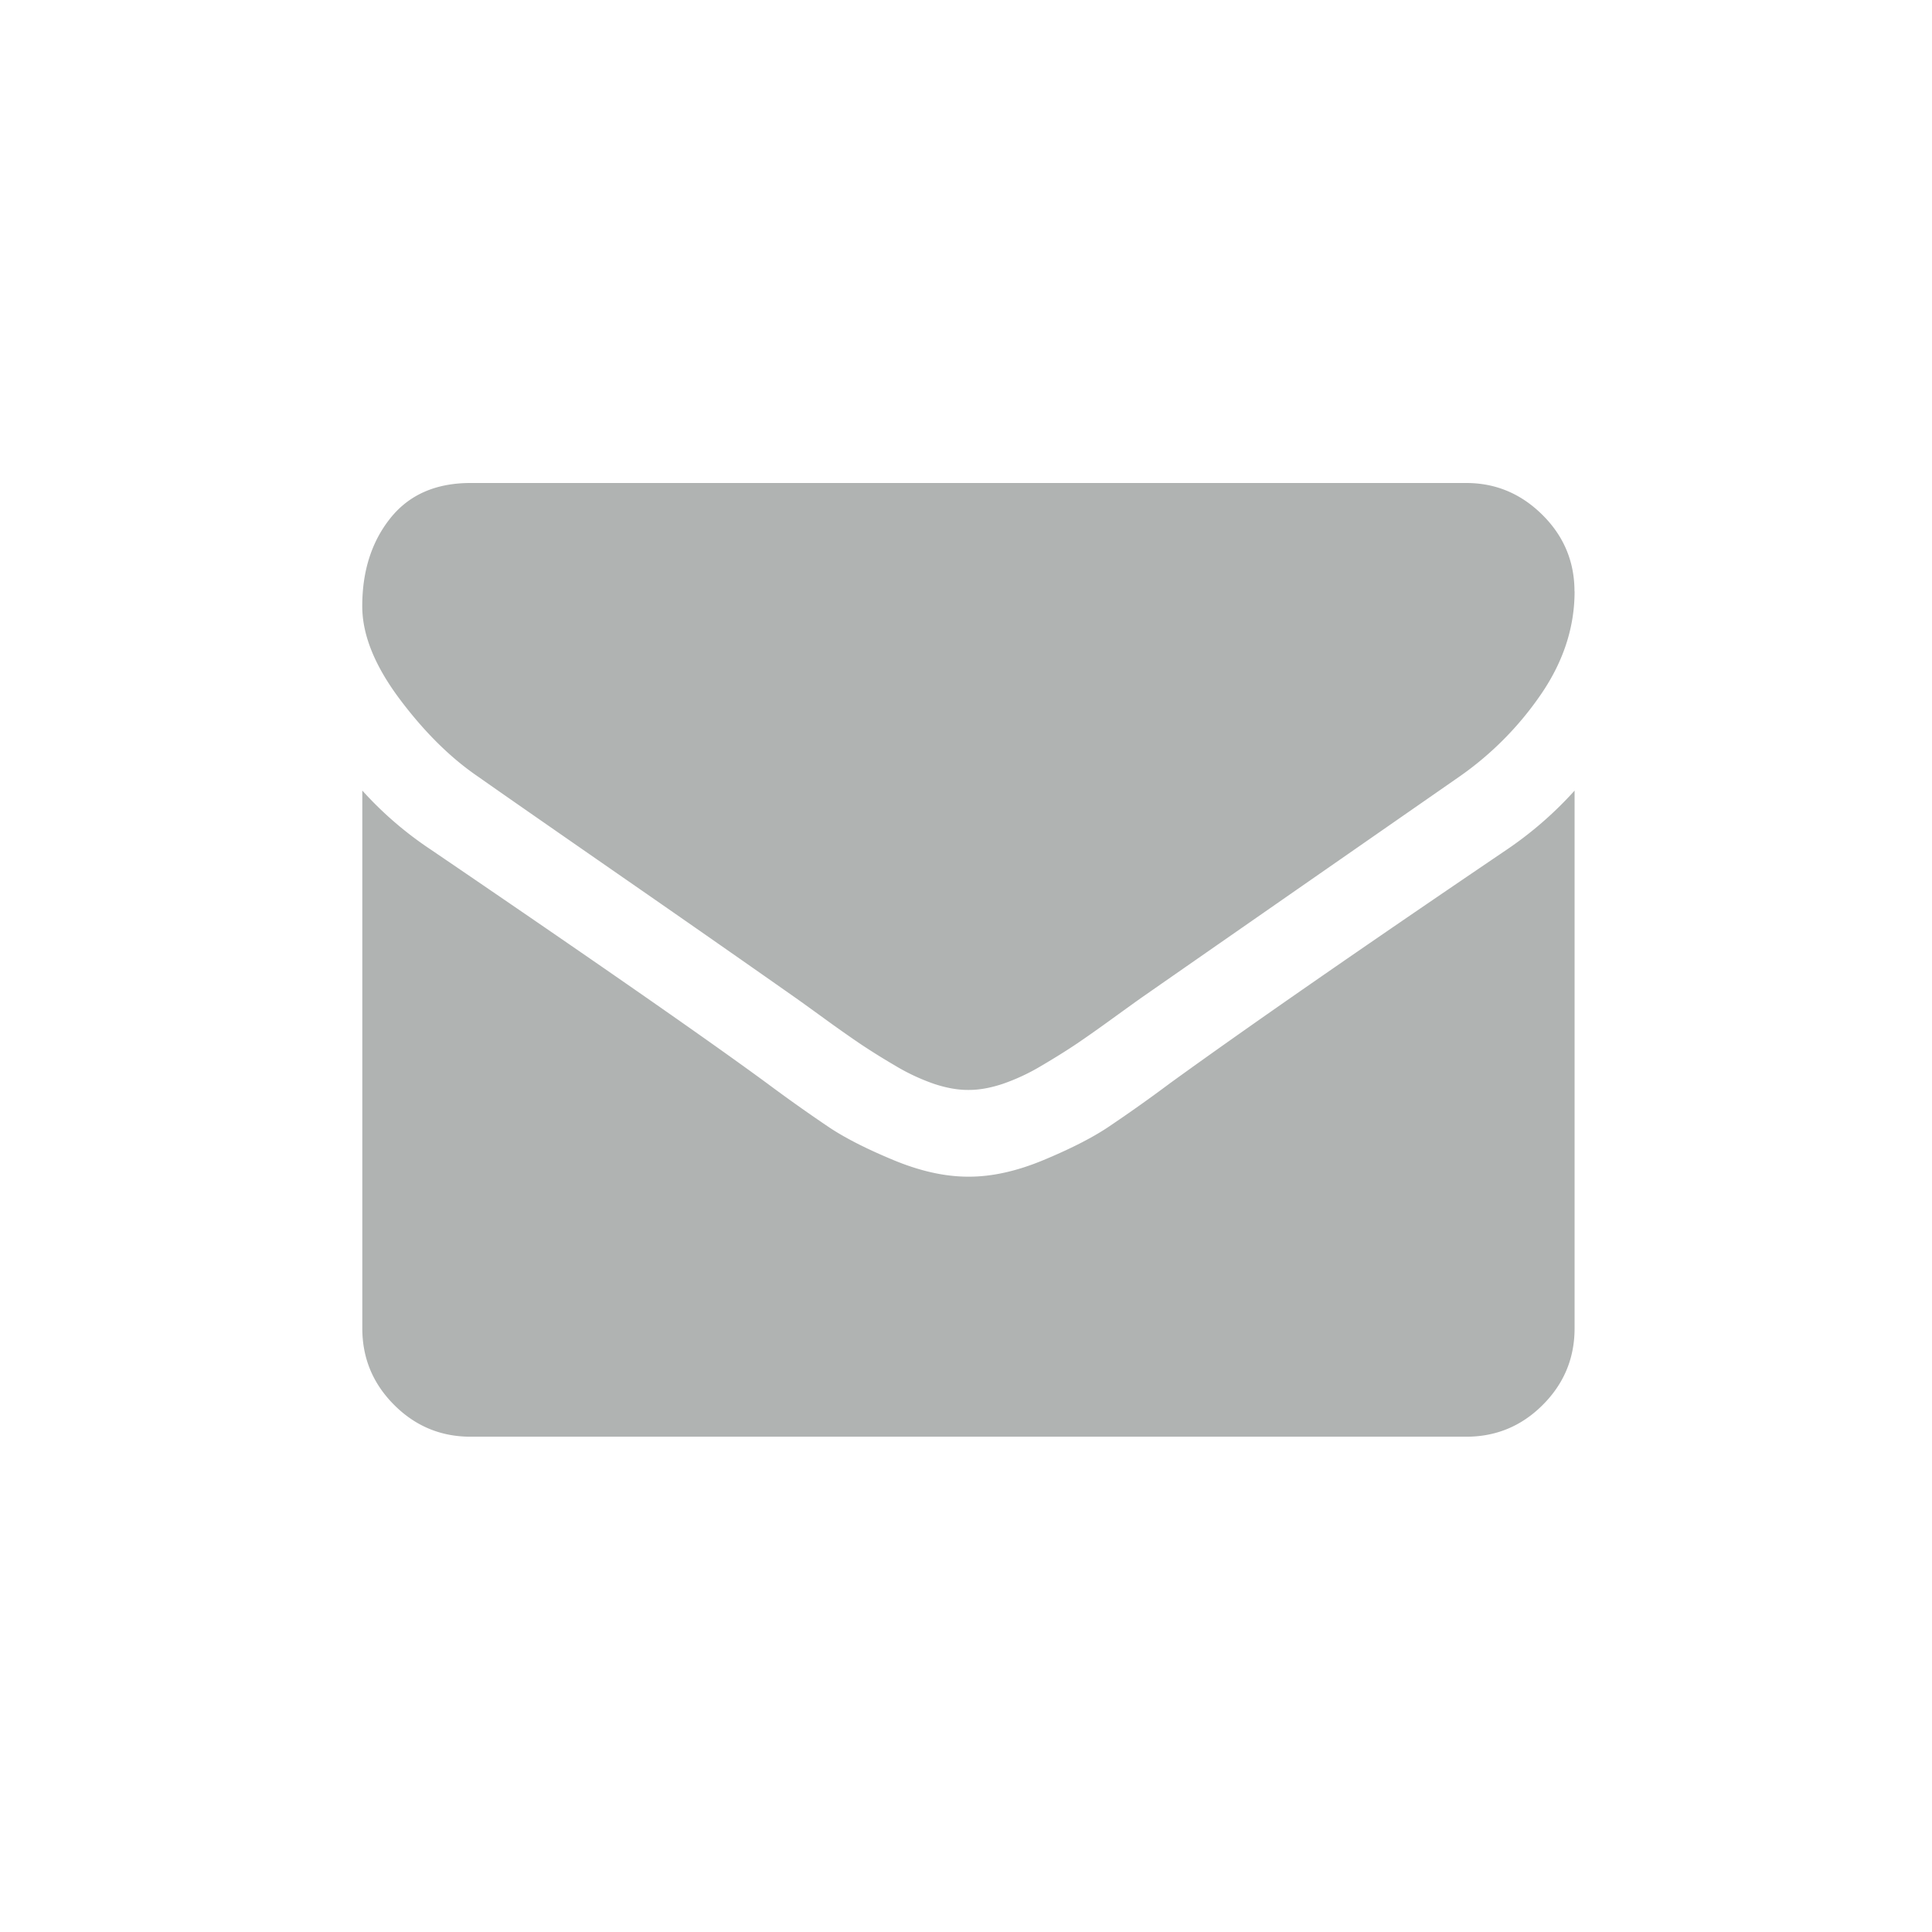 <svg width="96" height="96" viewBox="0 0 96 96" xmlns="http://www.w3.org/2000/svg"><title>icon_96_system_message</title><g id="Page-A2~A3---iOS" fill="none" fill-rule="evenodd"><g id="A2.1-忘記密碼" transform="translate(-140 -100)"><g id="Group-5" transform="translate(140 100)"><path id="Rectangle-8" d="M0 0h96v96H0z"/><path d="M78.24 39.282v26.722c0 1.482-.527 2.75-1.58 3.803-1.053 1.055-2.32 1.582-3.799 1.582h-49.48c-1.479 0-2.745-.527-3.798-1.582-1.053-1.054-1.58-2.321-1.58-3.803V39.282a17.866 17.866 0 0 0 3.397 2.929c8.111 5.52 13.68 9.39 16.705 11.611a80.182 80.182 0 0 0 3.11 2.205c.796.528 1.855 1.066 3.177 1.615 1.323.55 2.555.824 3.697.826h.068c1.143 0 2.376-.275 3.697-.826 1.322-.55 2.38-1.088 3.178-1.615a75.728 75.728 0 0 0 3.11-2.205c3.81-2.759 9.389-6.63 16.739-11.611a18.492 18.492 0 0 0 3.362-2.929h-.004zm0-9.894c0 1.773-.55 3.467-1.648 5.081a16.003 16.003 0 0 1-4.102 4.139c-8.425 5.856-13.669 9.502-15.73 10.938-.225.157-.701.5-1.43 1.027-.727.528-1.332.954-1.814 1.28-.482.325-1.065.69-1.748 1.093a10.25 10.25 0 0 1-1.934.908c-.605.202-1.165.304-1.68.304h-.068c-.516 0-1.076-.102-1.681-.304a10.25 10.25 0 0 1-1.933-.908 34.347 34.347 0 0 1-1.75-1.093 68.955 68.955 0 0 1-1.814-1.28c-.728-.528-1.204-.87-1.428-1.027a1632.27 1632.27 0 0 0-8.808-6.142c-3.832-2.659-6.13-4.257-6.891-4.796-1.39-.943-2.7-2.239-3.933-3.888C18.616 33.07 18 31.538 18 30.125c0-1.75.465-3.208 1.395-4.374.93-1.166 2.257-1.75 3.983-1.751h49.48c1.456 0 2.717.527 3.781 1.581 1.064 1.054 1.596 2.322 1.596 3.803l.004.004z" id="Shape" fill="#B0B3B2"/></g></g></g></svg>